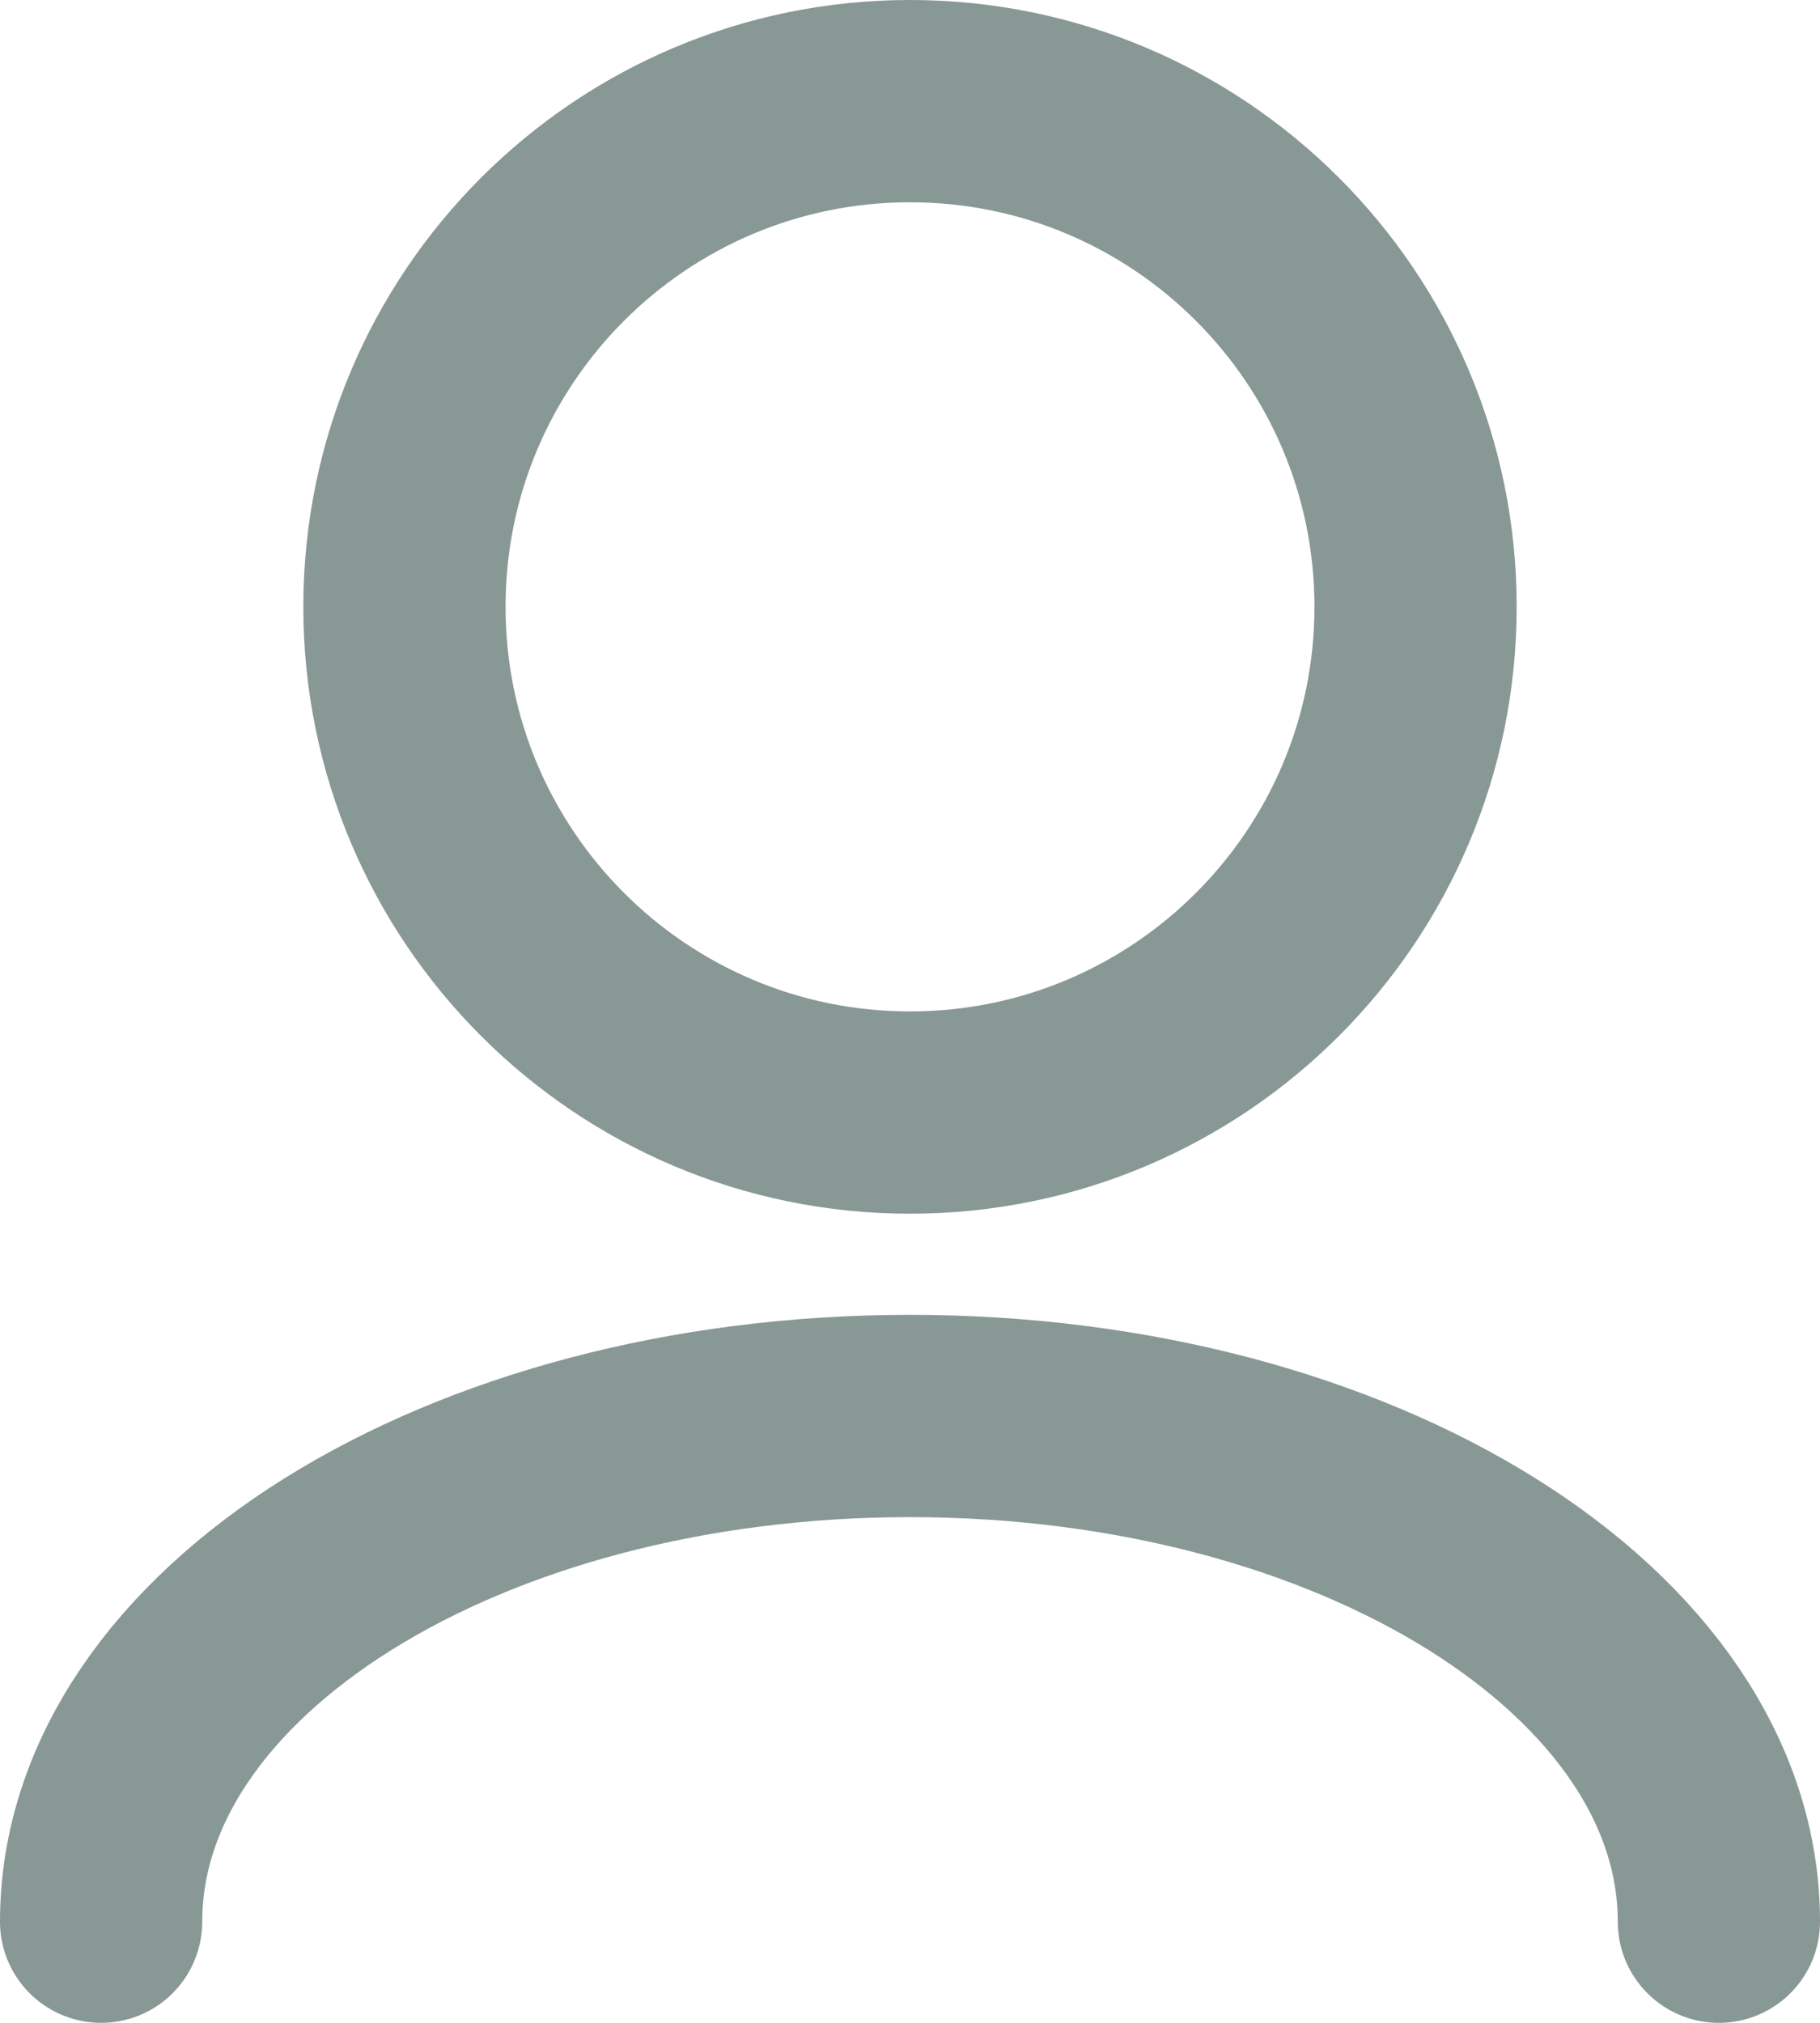 <svg width="18" height="20" viewBox="0 0 18 20" fill="none" xmlns="http://www.w3.org/2000/svg">
<path opacity="0.6" d="M17 19C17 16.239 13.418 14 9 14C4.582 14 1 16.239 1 19M9 11C6.239 11 4 8.761 4 6C4 3.239 6.239 1 9 1C11.761 1 14 3.239 14 6C14 8.761 11.761 11 9 11Z" stroke="#3A544D" stroke-width="2" stroke-linecap="round" stroke-linejoin="round"/>
</svg>
